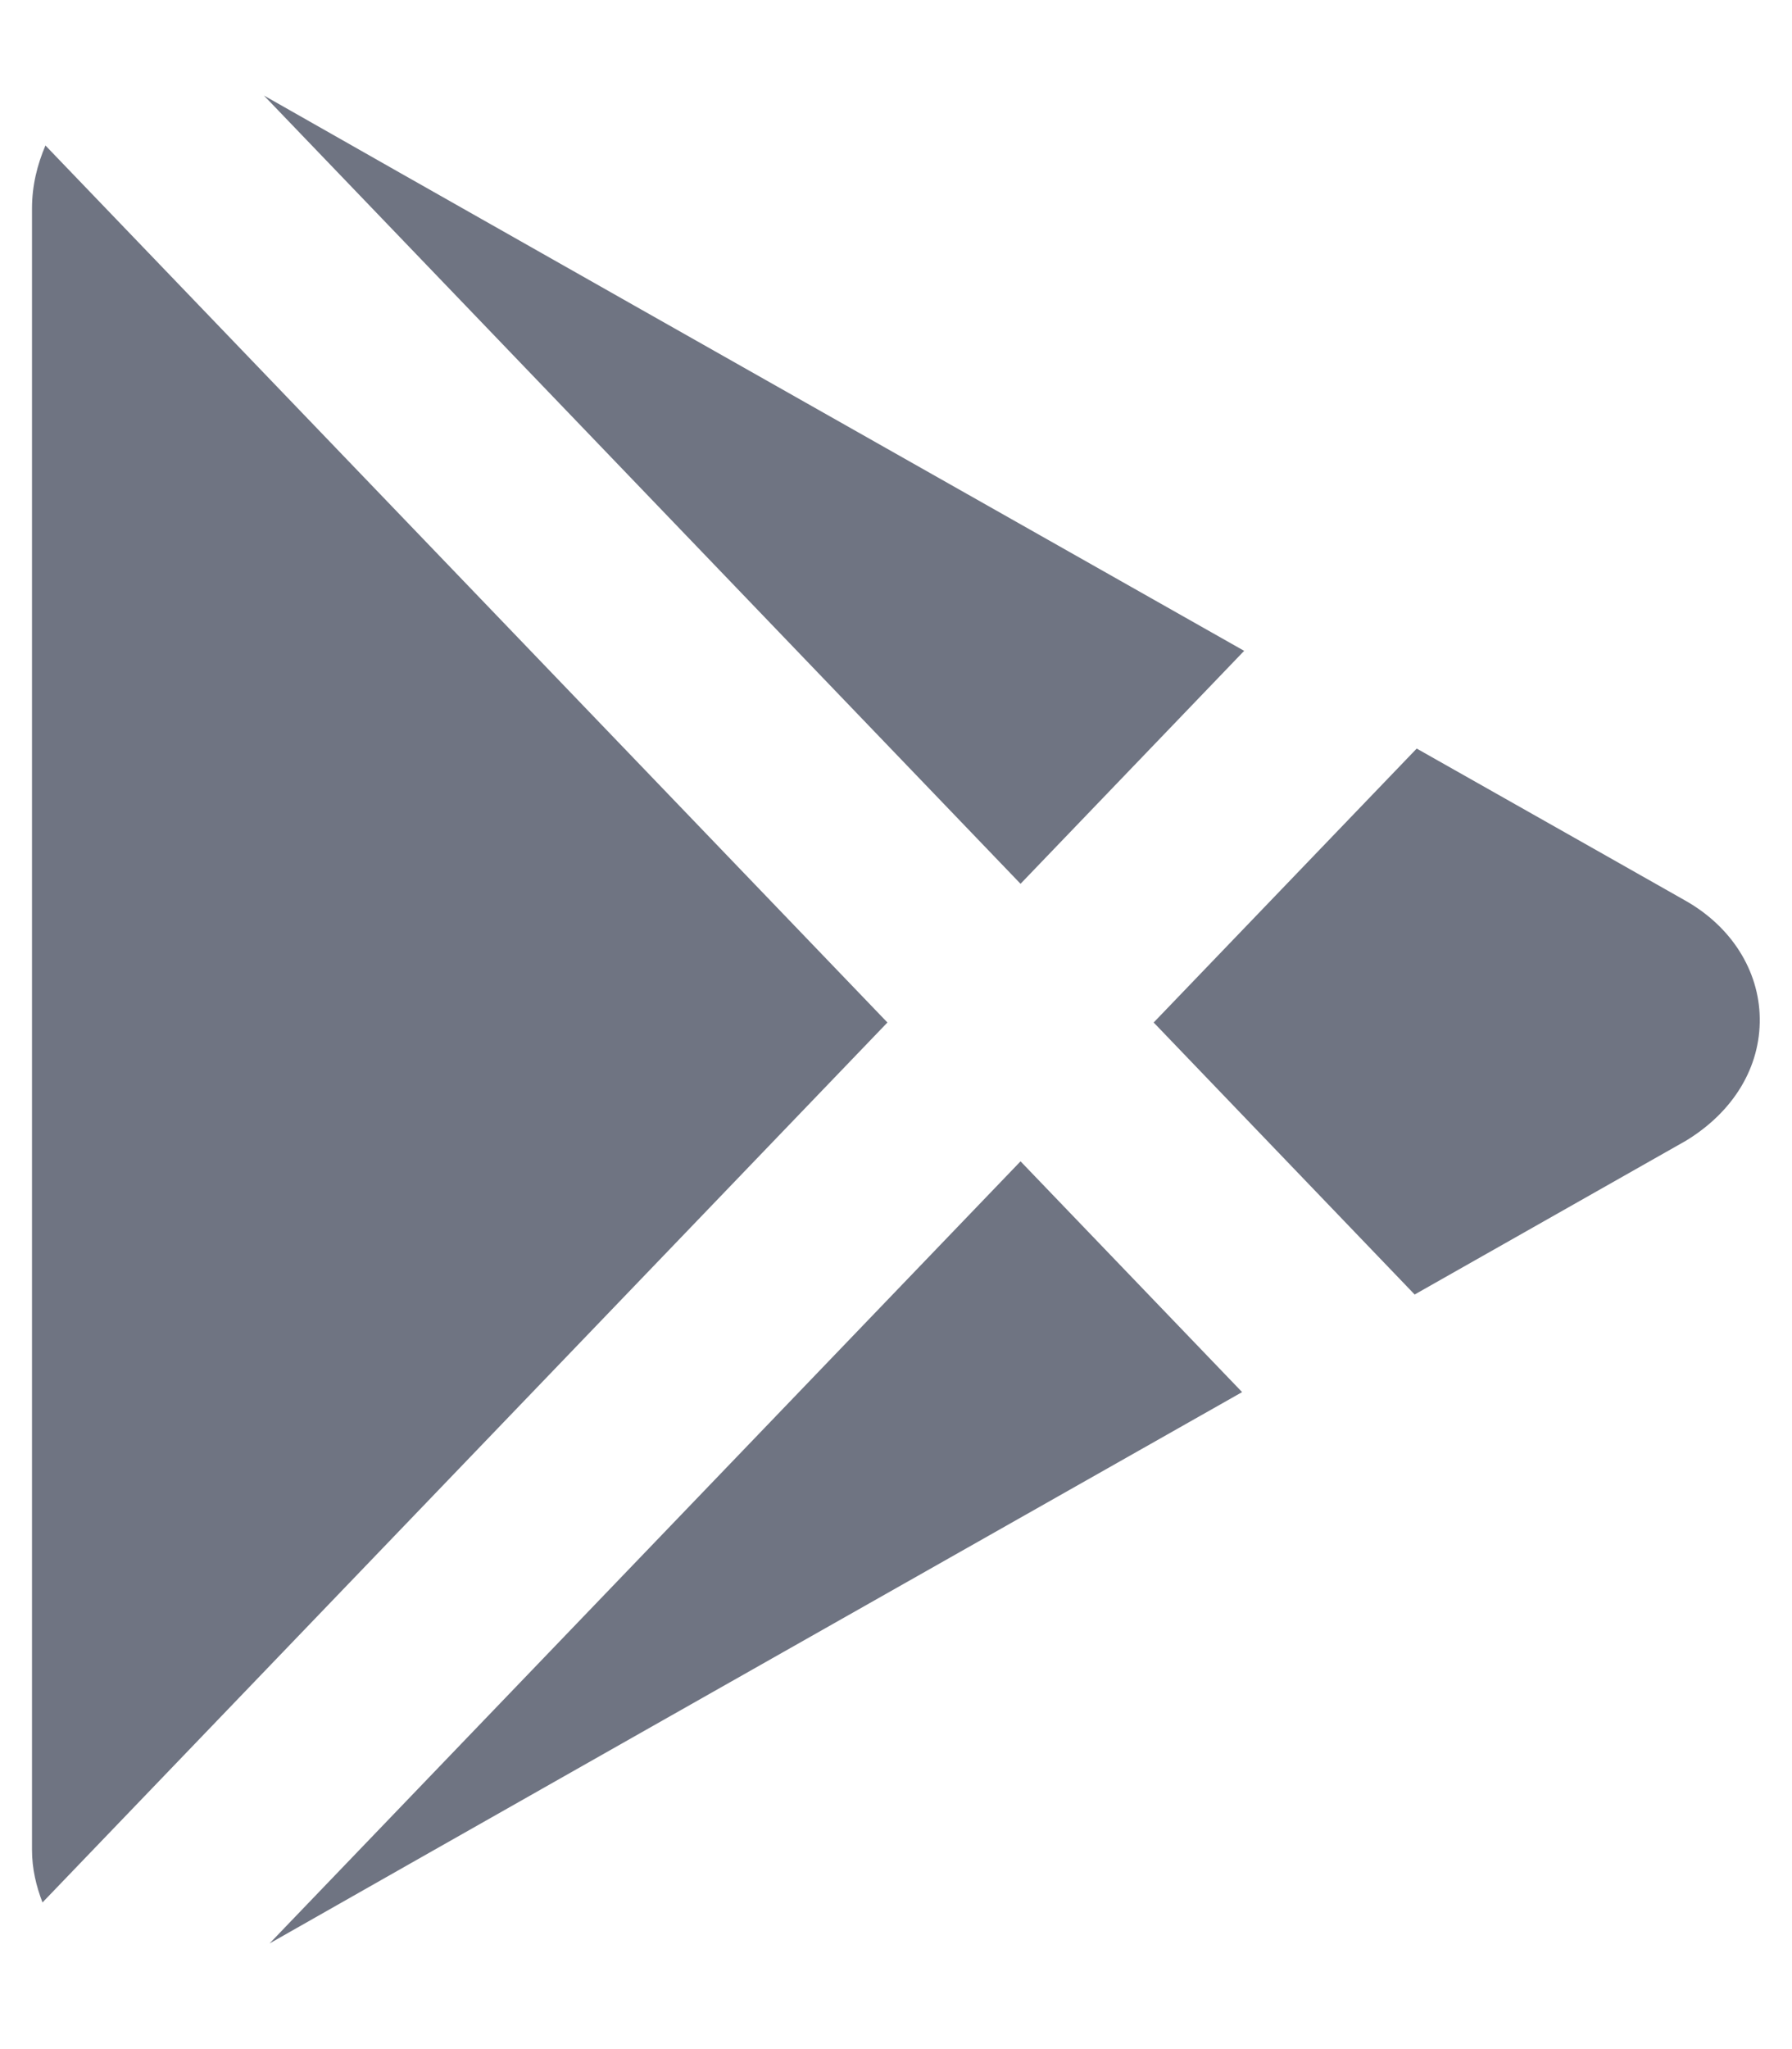 <svg width="14" height="16" viewBox="0 0 14 16" fill="none" xmlns="http://www.w3.org/2000/svg">
<path d="M2.062 0.746L7.973 6.901L9.72 5.082C6.709 3.379 2.727 1.126 2.062 0.746ZM0.355 1.136C0.292 1.284 0.25 1.447 0.25 1.628V14.444C0.25 14.592 0.283 14.728 0.332 14.855L6.933 7.984L0.355 1.136ZM11.068 5.845L9.013 7.984L11.052 10.108C12.303 9.399 13.17 8.908 13.17 8.908C13.544 8.681 13.754 8.331 13.748 7.95C13.743 7.579 13.527 7.236 13.168 7.033C13.12 7.005 12.274 6.527 11.068 5.845ZM7.973 9.068L2.106 15.175C3.116 14.6 6.848 12.487 9.704 10.87L7.973 9.068Z" fill="#6F7482"/>
</svg>
